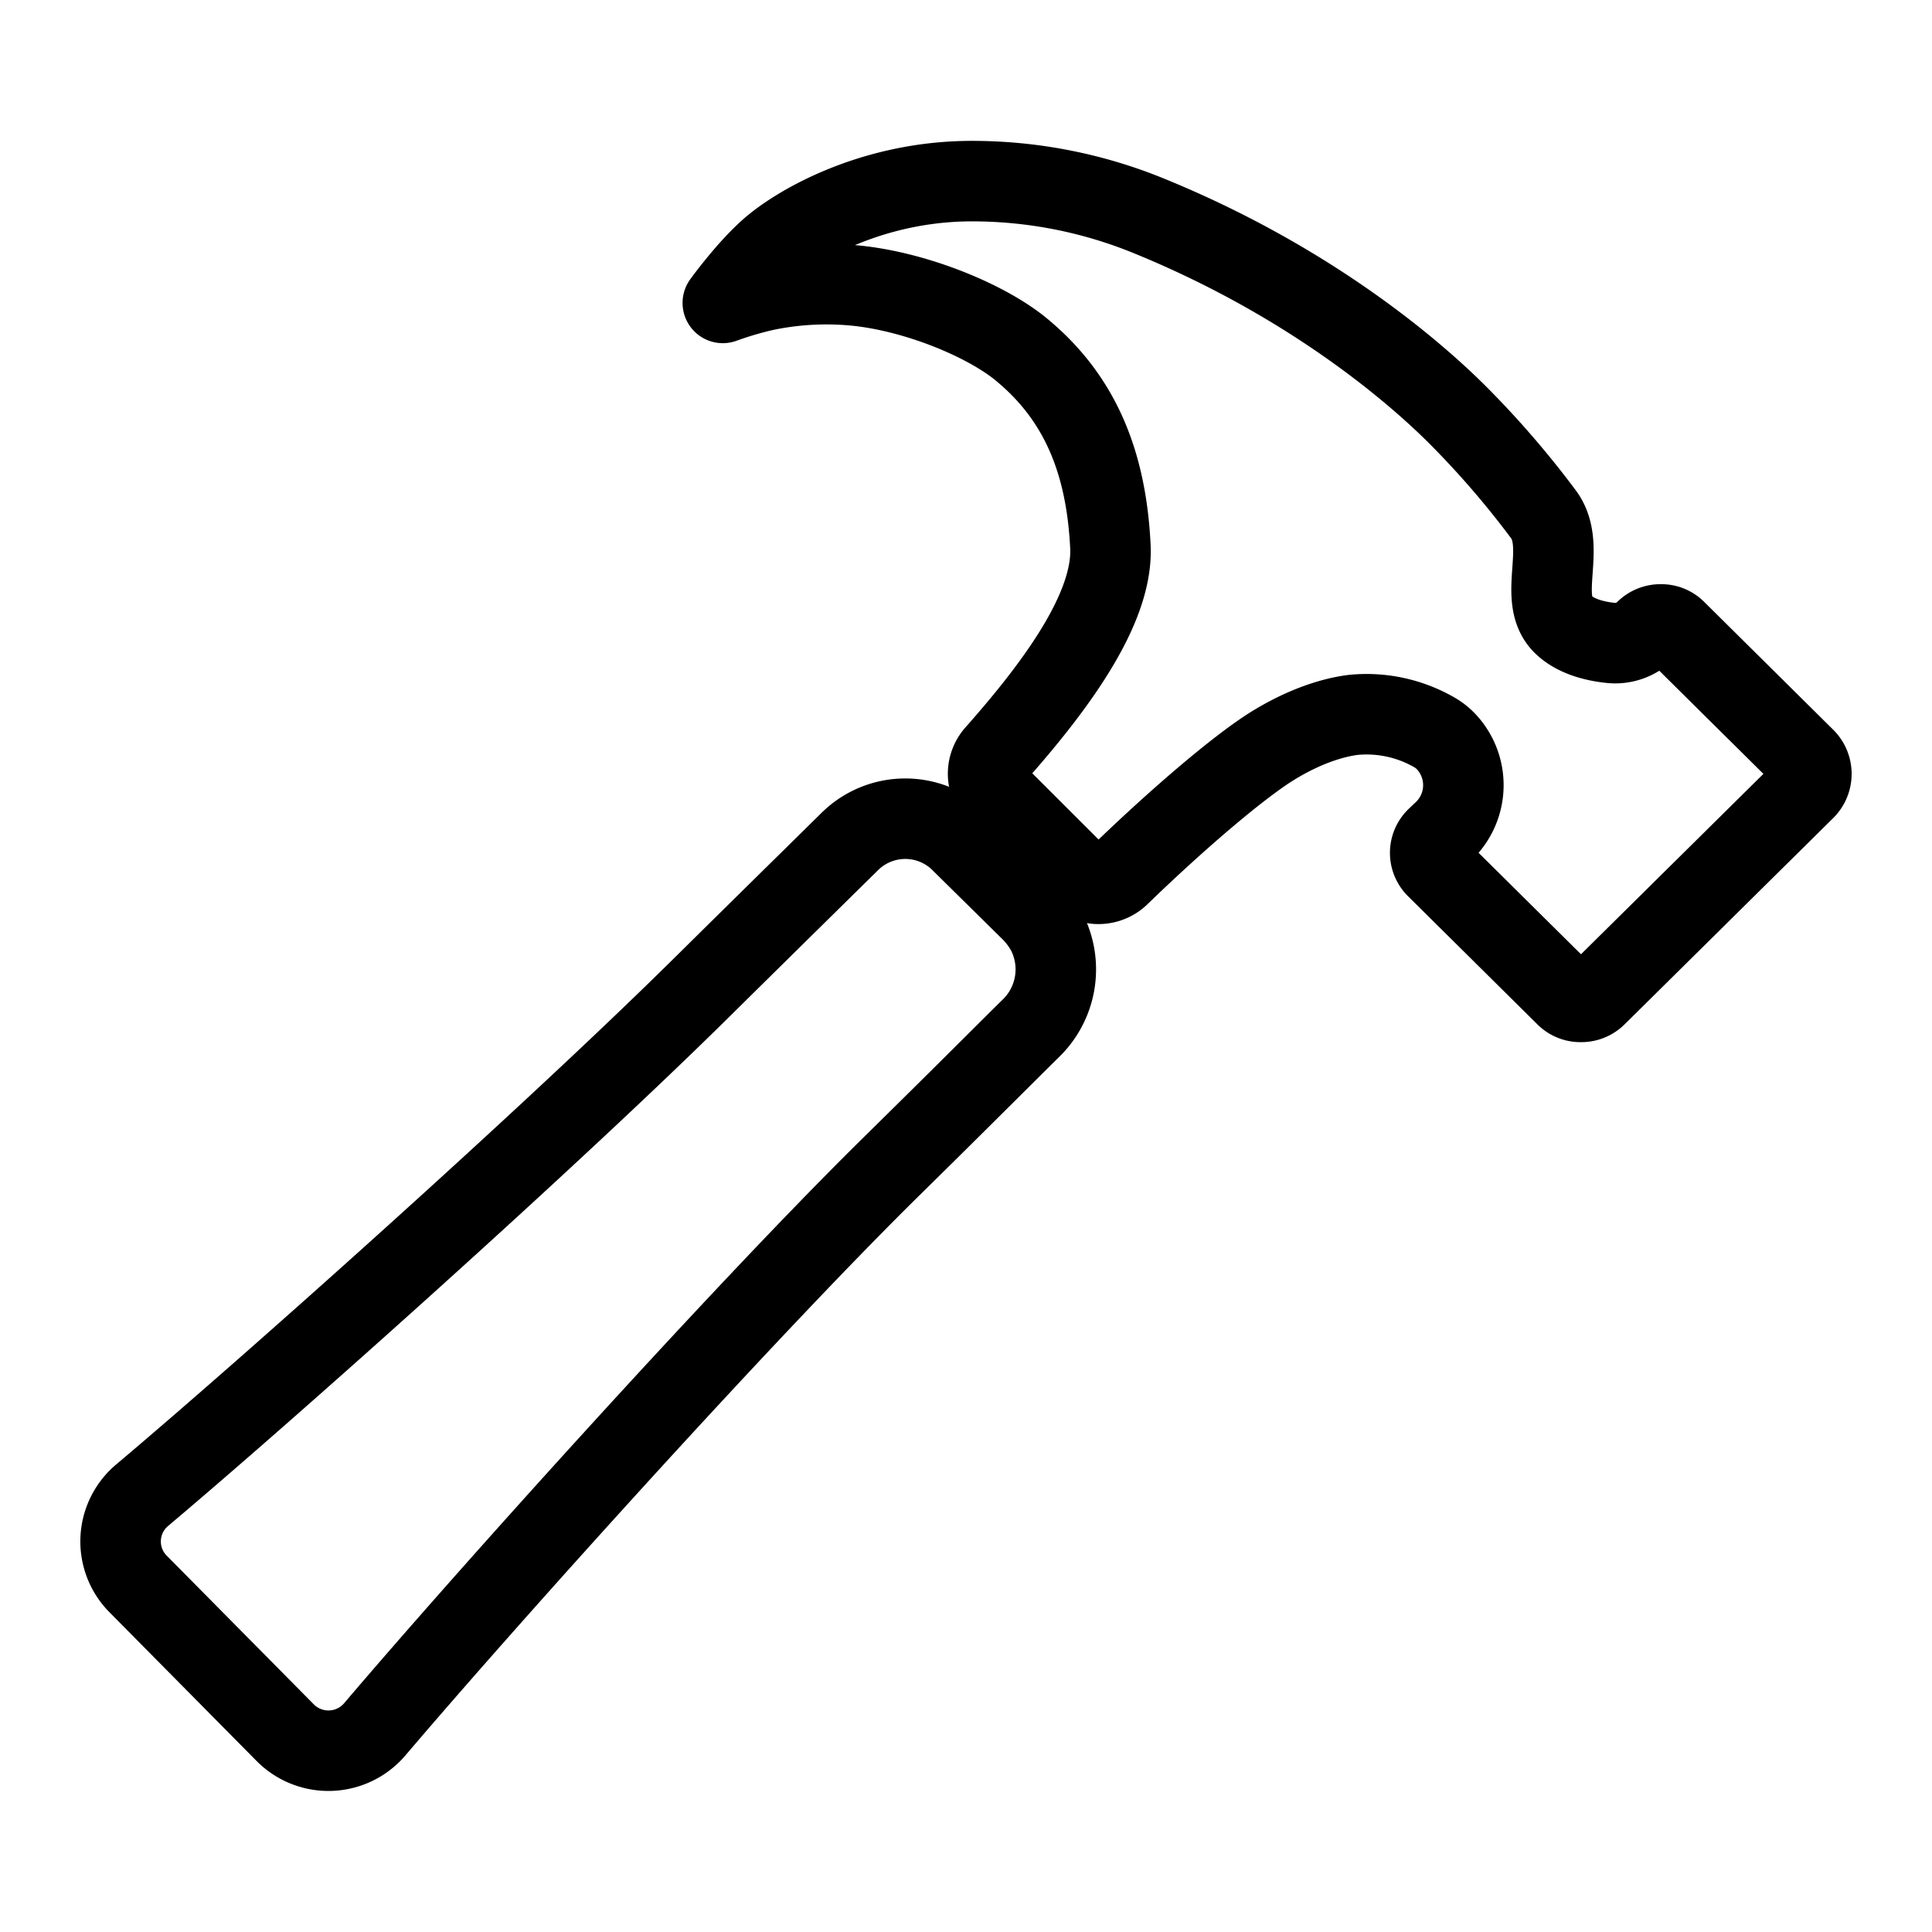 <svg fill="none" stroke="currentColor" stroke-linecap="round" stroke-linejoin="round" stroke-width="1" viewBox="0 0 24 24" xmlns="http://www.w3.org/2000/svg">
  <path d="M13.003 11.576a1.154 1.154 0 0 0-.191-.257l-.86-.848a.98.98 0 0 0-1.399-.014c-.298.294-.843.829-1.828 1.802-1.882 1.862-5.378 4.983-6.958 6.314a.75.75 0 0 0-.051 1.104l1.828 1.848a.756.756 0 0 0 1.11-.041c1.37-1.612 4.513-5.11 6.374-6.949.956-.94 1.492-1.48 1.795-1.778a1.02 1.02 0 0 0 .18-1.181v0Z"></path>
  <path d="m22.427 9.426-1.609-1.594a.254.254 0 0 0-.187-.075.262.262 0 0 0-.188.075.534.534 0 0 1-.447.153c-.21-.023-.434-.088-.578-.228-.328-.321.05-.954-.238-1.359a11.38 11.38 0 0 0-1.082-1.253c-.33-.328-1.632-1.568-3.823-2.462a5.803 5.803 0 0 0-2.203-.433c-1.235 0-2.185.551-2.531.868-.276.249-.562.645-.562.645.165-.06.334-.11.506-.15.359-.077.726-.1 1.091-.07.73.06 1.609.403 2.08.773.76.61 1.087 1.425 1.138 2.477.037.782-.714 1.77-1.427 2.575a.368.368 0 0 0 .019.508l.996.995a.375.375 0 0 0 .522.005c.653-.634 1.457-1.335 1.913-1.616.456-.28.824-.36 1-.38.348-.033.697.043 1 .217a.64.64 0 0 1 .144.112.79.79 0 0 1-.024 1.113l-.094.089a.258.258 0 0 0 0 .367l1.609 1.594a.258.258 0 0 0 .187.074.265.265 0 0 0 .188-.074l2.6-2.571a.273.273 0 0 0 0-.375v0Z"></path>
</svg>